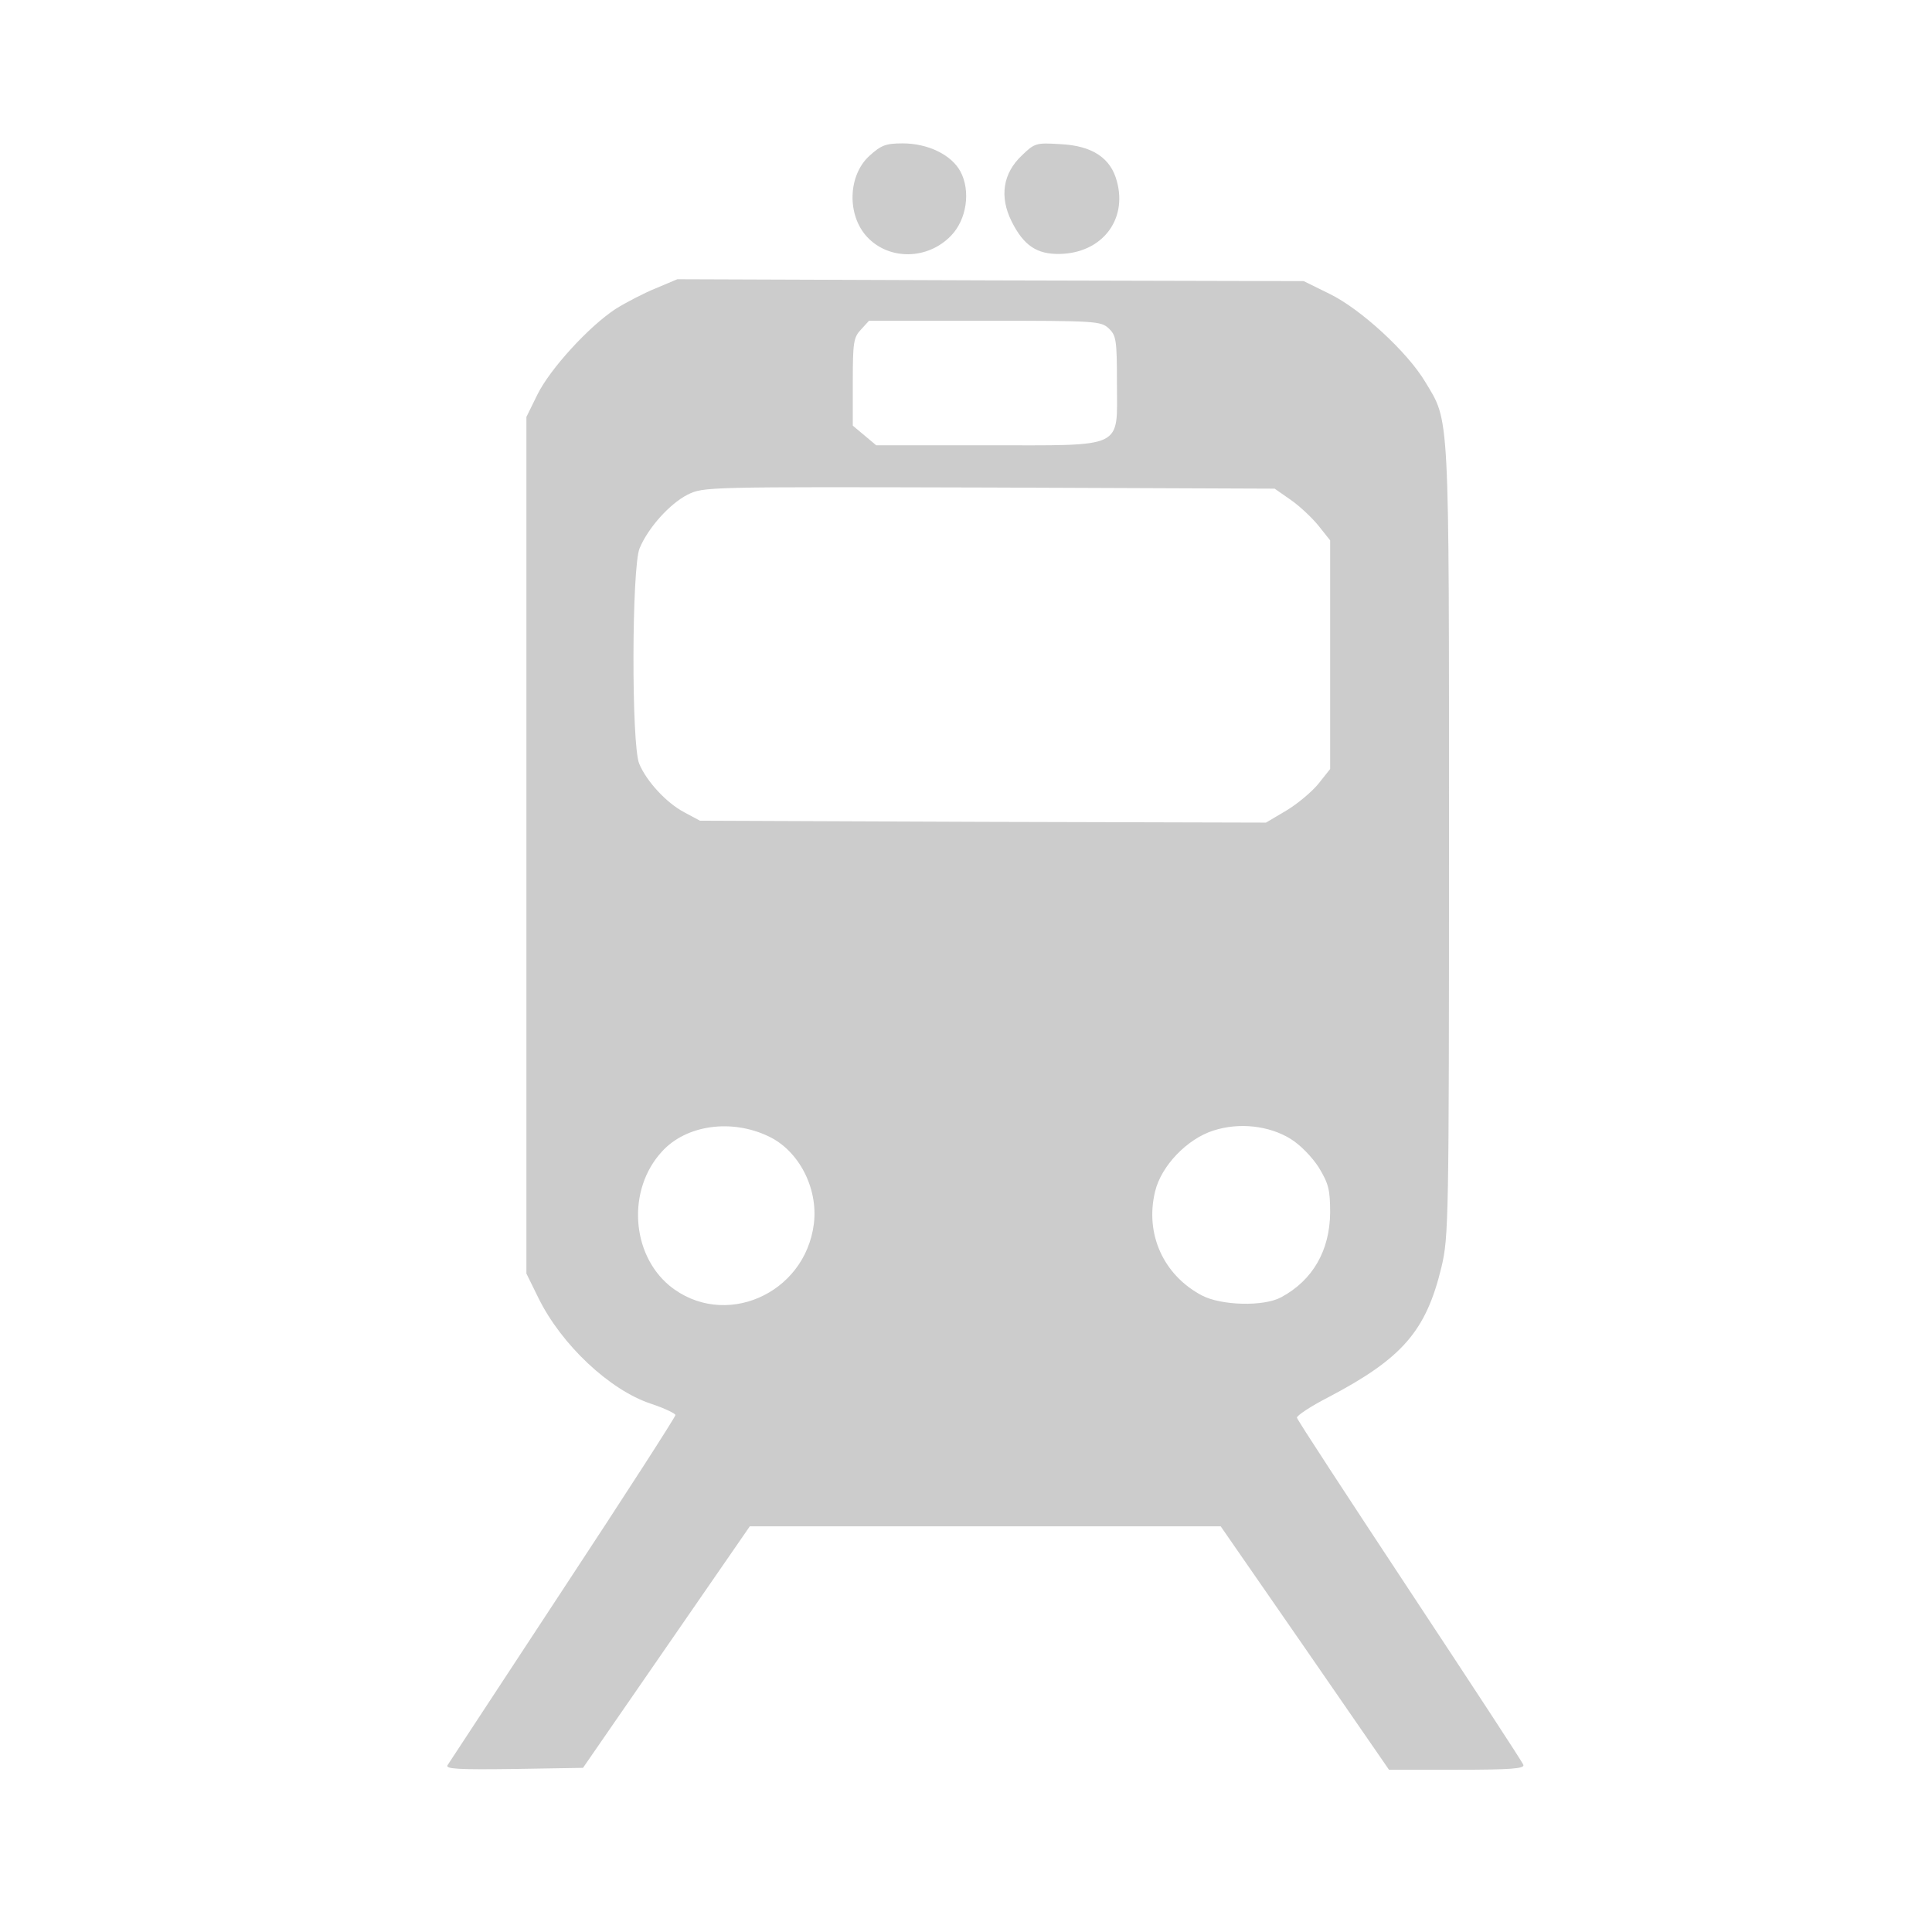 <?xml version="1.0" standalone="no"?>
<!DOCTYPE svg PUBLIC "-//W3C//DTD SVG 20010904//EN"
 "http://www.w3.org/TR/2001/REC-SVG-20010904/DTD/svg10.dtd">
<svg version="1.0" xmlns="http://www.w3.org/2000/svg"
 width="512pt" height="512pt" viewBox="0 0 512 512"
 preserveAspectRatio="xMidYMid meet">
<g transform="translate(0,512) scale(0.1,-0.1)"
fill="#cccccc" stroke="none">
<path d="M2304 4707 c-57 -52 -60 -157 -6 -215 58 -62 160 -61 222 3 42 43 53
119 25 171 -24 44 -86 74 -153 74 -45 0 -57 -5 -88 -33z"/>
<path d="M2708 4708 c-50 -47 -60 -109 -27 -175 32 -64 67 -87 127 -86 111 2
180 89 152 192 -16 62 -65 95 -150 99 -64 4 -68 3 -102 -30z"/>
<path d="M1738 4356 c-32 -13 -80 -38 -107 -55 -70 -46 -173 -158 -207 -227
l-29 -59 0 -1135 0 -1135 32 -65 c61 -124 189 -244 298 -280 36 -12 65 -26 65
-30 0 -5 -134 -213 -298 -462 -164 -249 -301 -459 -306 -466 -6 -10 29 -12
176 -10 l183 3 221 320 221 320 624 0 624 0 223 -322 223 -323 181 0 c142 0
179 3 175 13 -2 7 -138 214 -301 461 -163 247 -298 453 -299 459 -1 5 36 30
83 54 196 103 259 175 300 345 19 80 20 121 20 1128 0 1154 2 1110 -63 1218
-47 79 -171 193 -253 233 l-69 34 -830 2 -830 3 -57 -24z m1200 -106 c20 -19
22 -30 22 -145 0 -177 25 -165 -346 -165 l-292 0 -31 26 -31 26 0 116 c0 105
2 118 22 139 l21 23 307 0 c294 0 307 -1 328 -20z m483 -455 c23 -16 56 -47
73 -68 l31 -39 0 -303 0 -303 -31 -39 c-17 -21 -55 -53 -85 -71 l-54 -32 -750
2 -750 3 -41 22 c-48 25 -101 83 -120 129 -21 50 -20 520 1 571 23 55 80 118
127 142 43 21 45 21 800 19 l756 -3 43 -30z m-1383 -1687 c79 -38 130 -136
119 -230 -23 -189 -240 -282 -383 -165 -102 85 -112 255 -20 355 64 71 185 88
284 40z m1382 -6 c26 -16 57 -48 75 -76 26 -43 30 -59 30 -120 -1 -100 -46
-179 -130 -224 -46 -25 -159 -22 -210 5 -102 54 -151 163 -124 275 16 68 85
140 155 162 68 22 147 13 204 -22z"/>
</g>
</svg>
